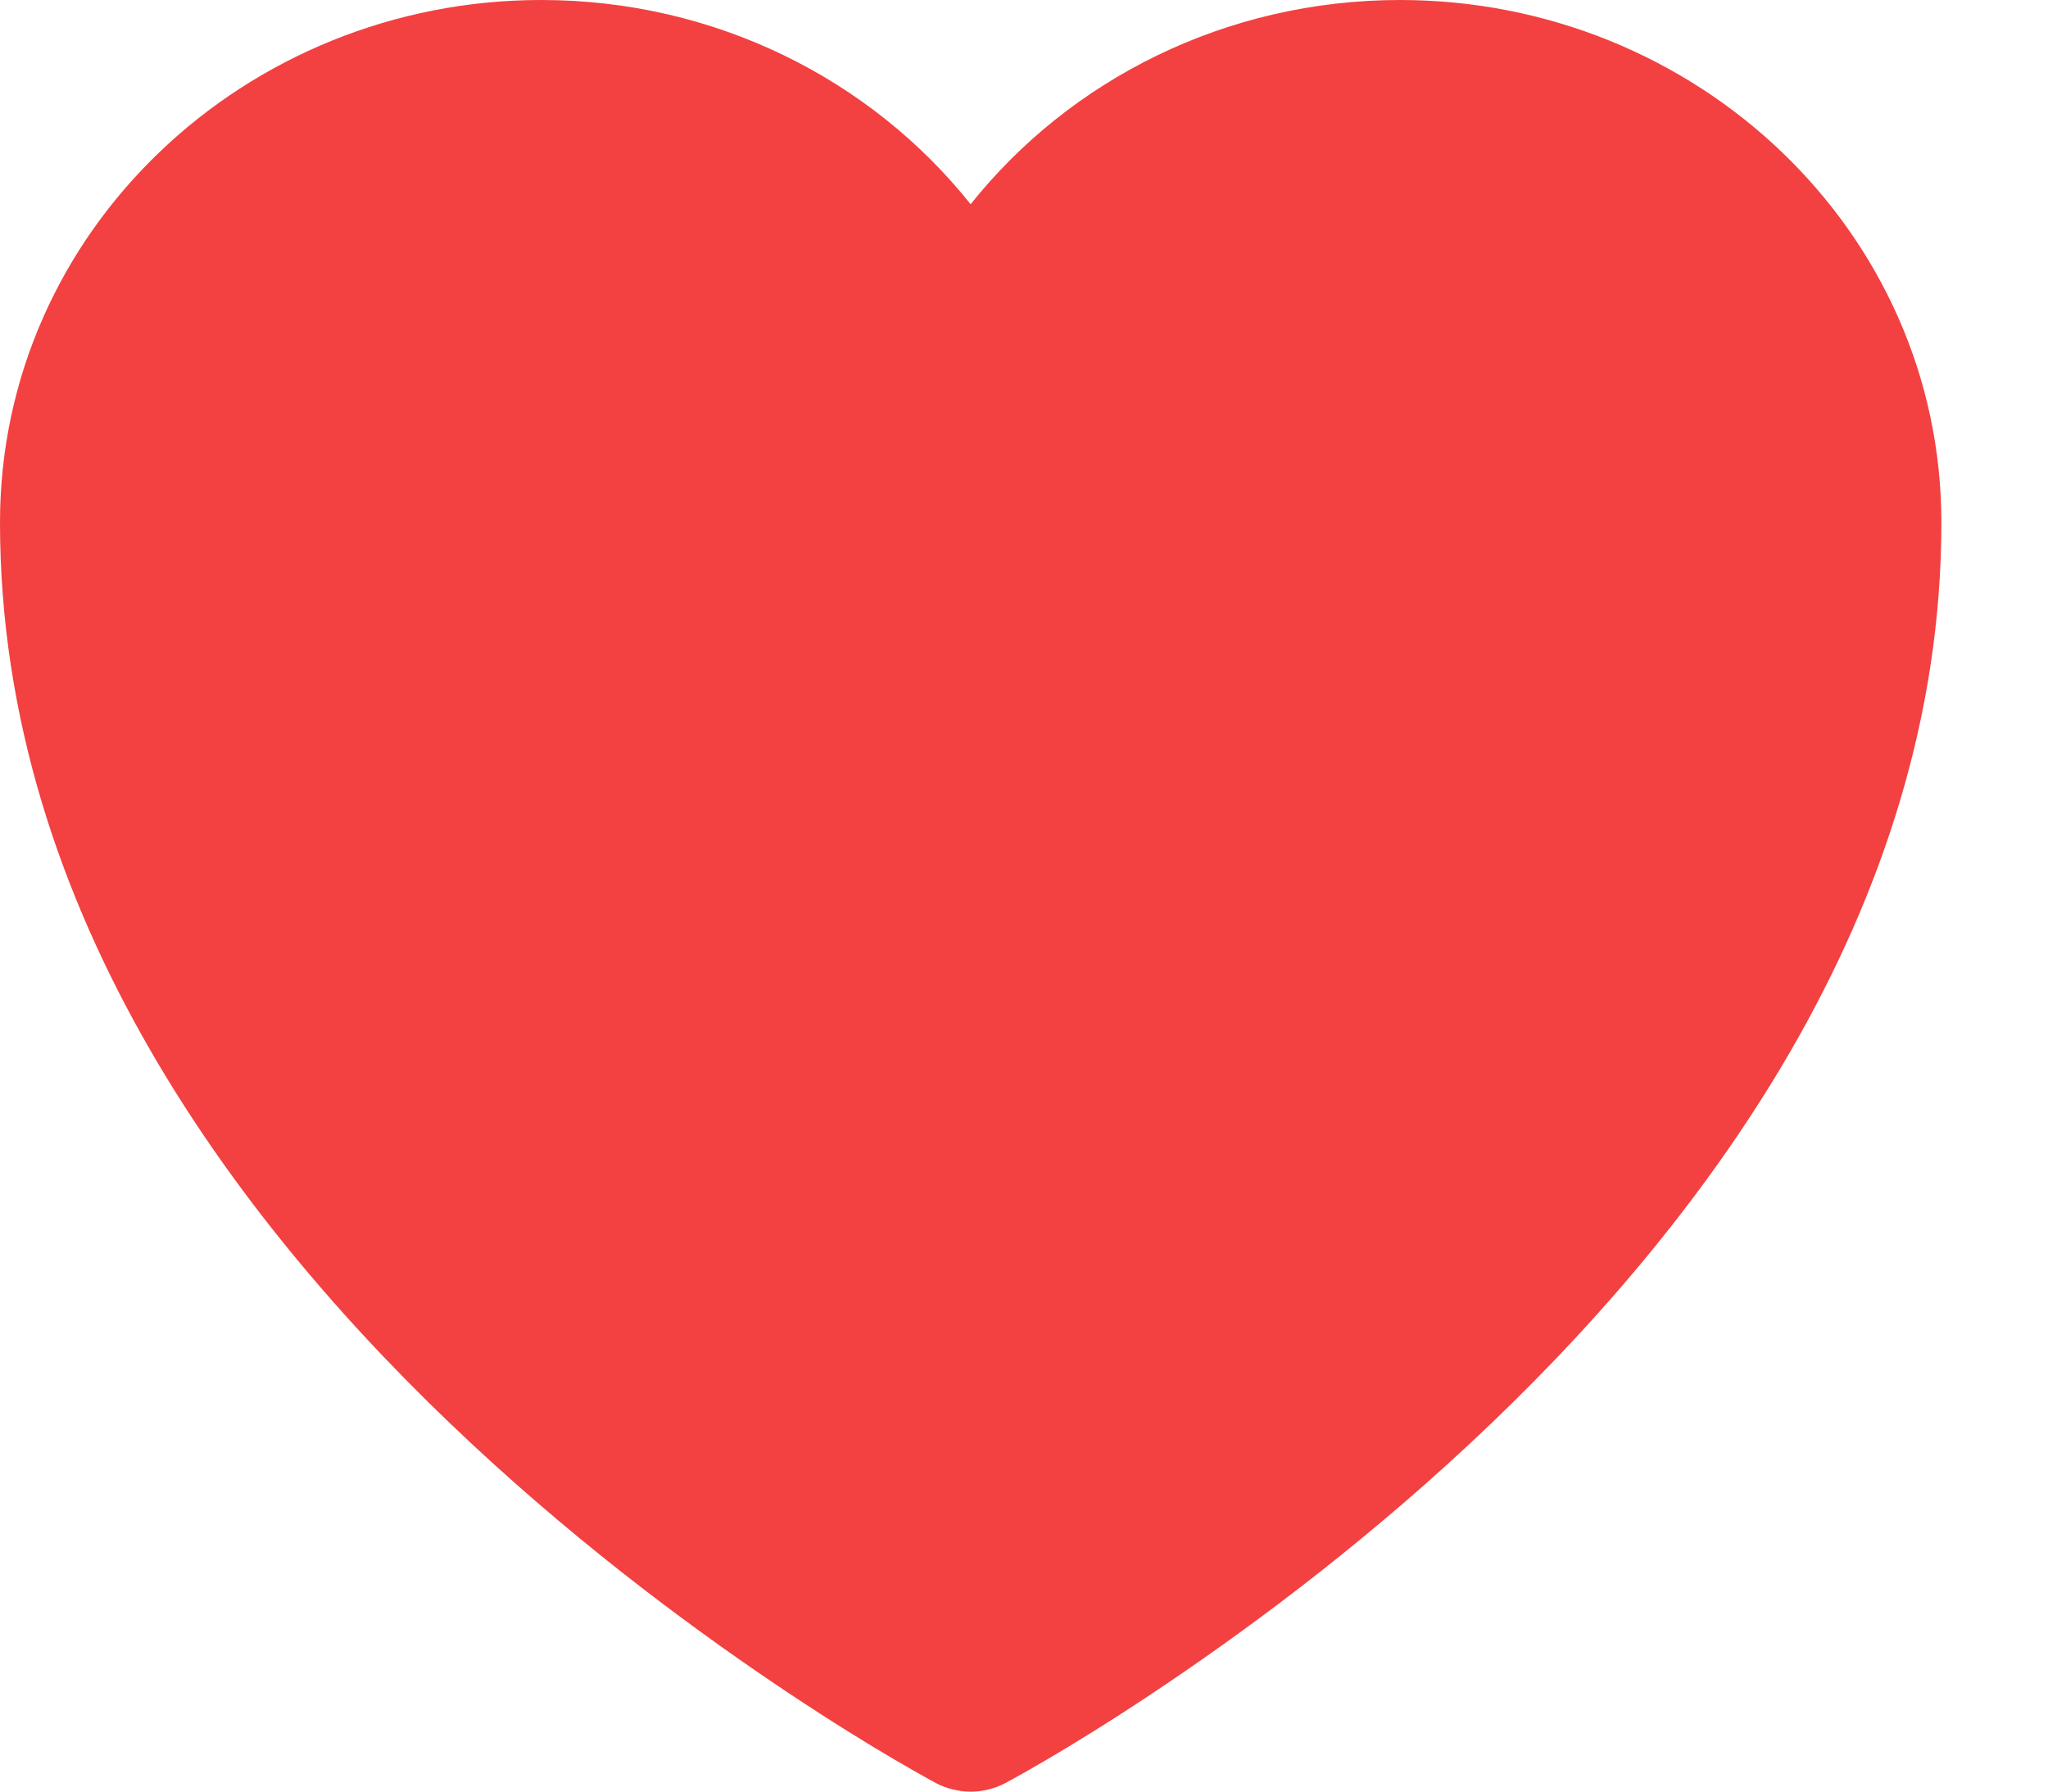 <svg width="16" height="14" viewBox="0 0 16 14" fill="none" xmlns="http://www.w3.org/2000/svg">
<path d="M7.307 13.931L7.302 13.928L7.285 13.918C7.27 13.91 7.248 13.899 7.221 13.883C7.166 13.852 7.087 13.808 6.987 13.749C6.787 13.632 6.505 13.459 6.167 13.234C5.492 12.785 4.59 12.126 3.686 11.283C1.896 9.615 0 7.136 0 4.083C0 1.806 1.916 0 4.229 0C5.589 0 6.807 0.622 7.583 1.596C8.359 0.622 9.577 0 10.938 0C13.251 0 15.167 1.806 15.167 4.083C15.167 7.136 13.271 9.615 11.481 11.283C10.577 12.126 9.675 12.785 9 13.234C8.662 13.459 8.38 13.632 8.18 13.749C8.08 13.808 8.001 13.852 7.946 13.883C7.919 13.899 7.897 13.91 7.882 13.918L7.865 13.928L7.86 13.931L7.857 13.932C7.686 14.023 7.481 14.023 7.309 13.932L7.307 13.931Z" fill="#F34040"/>
</svg>
